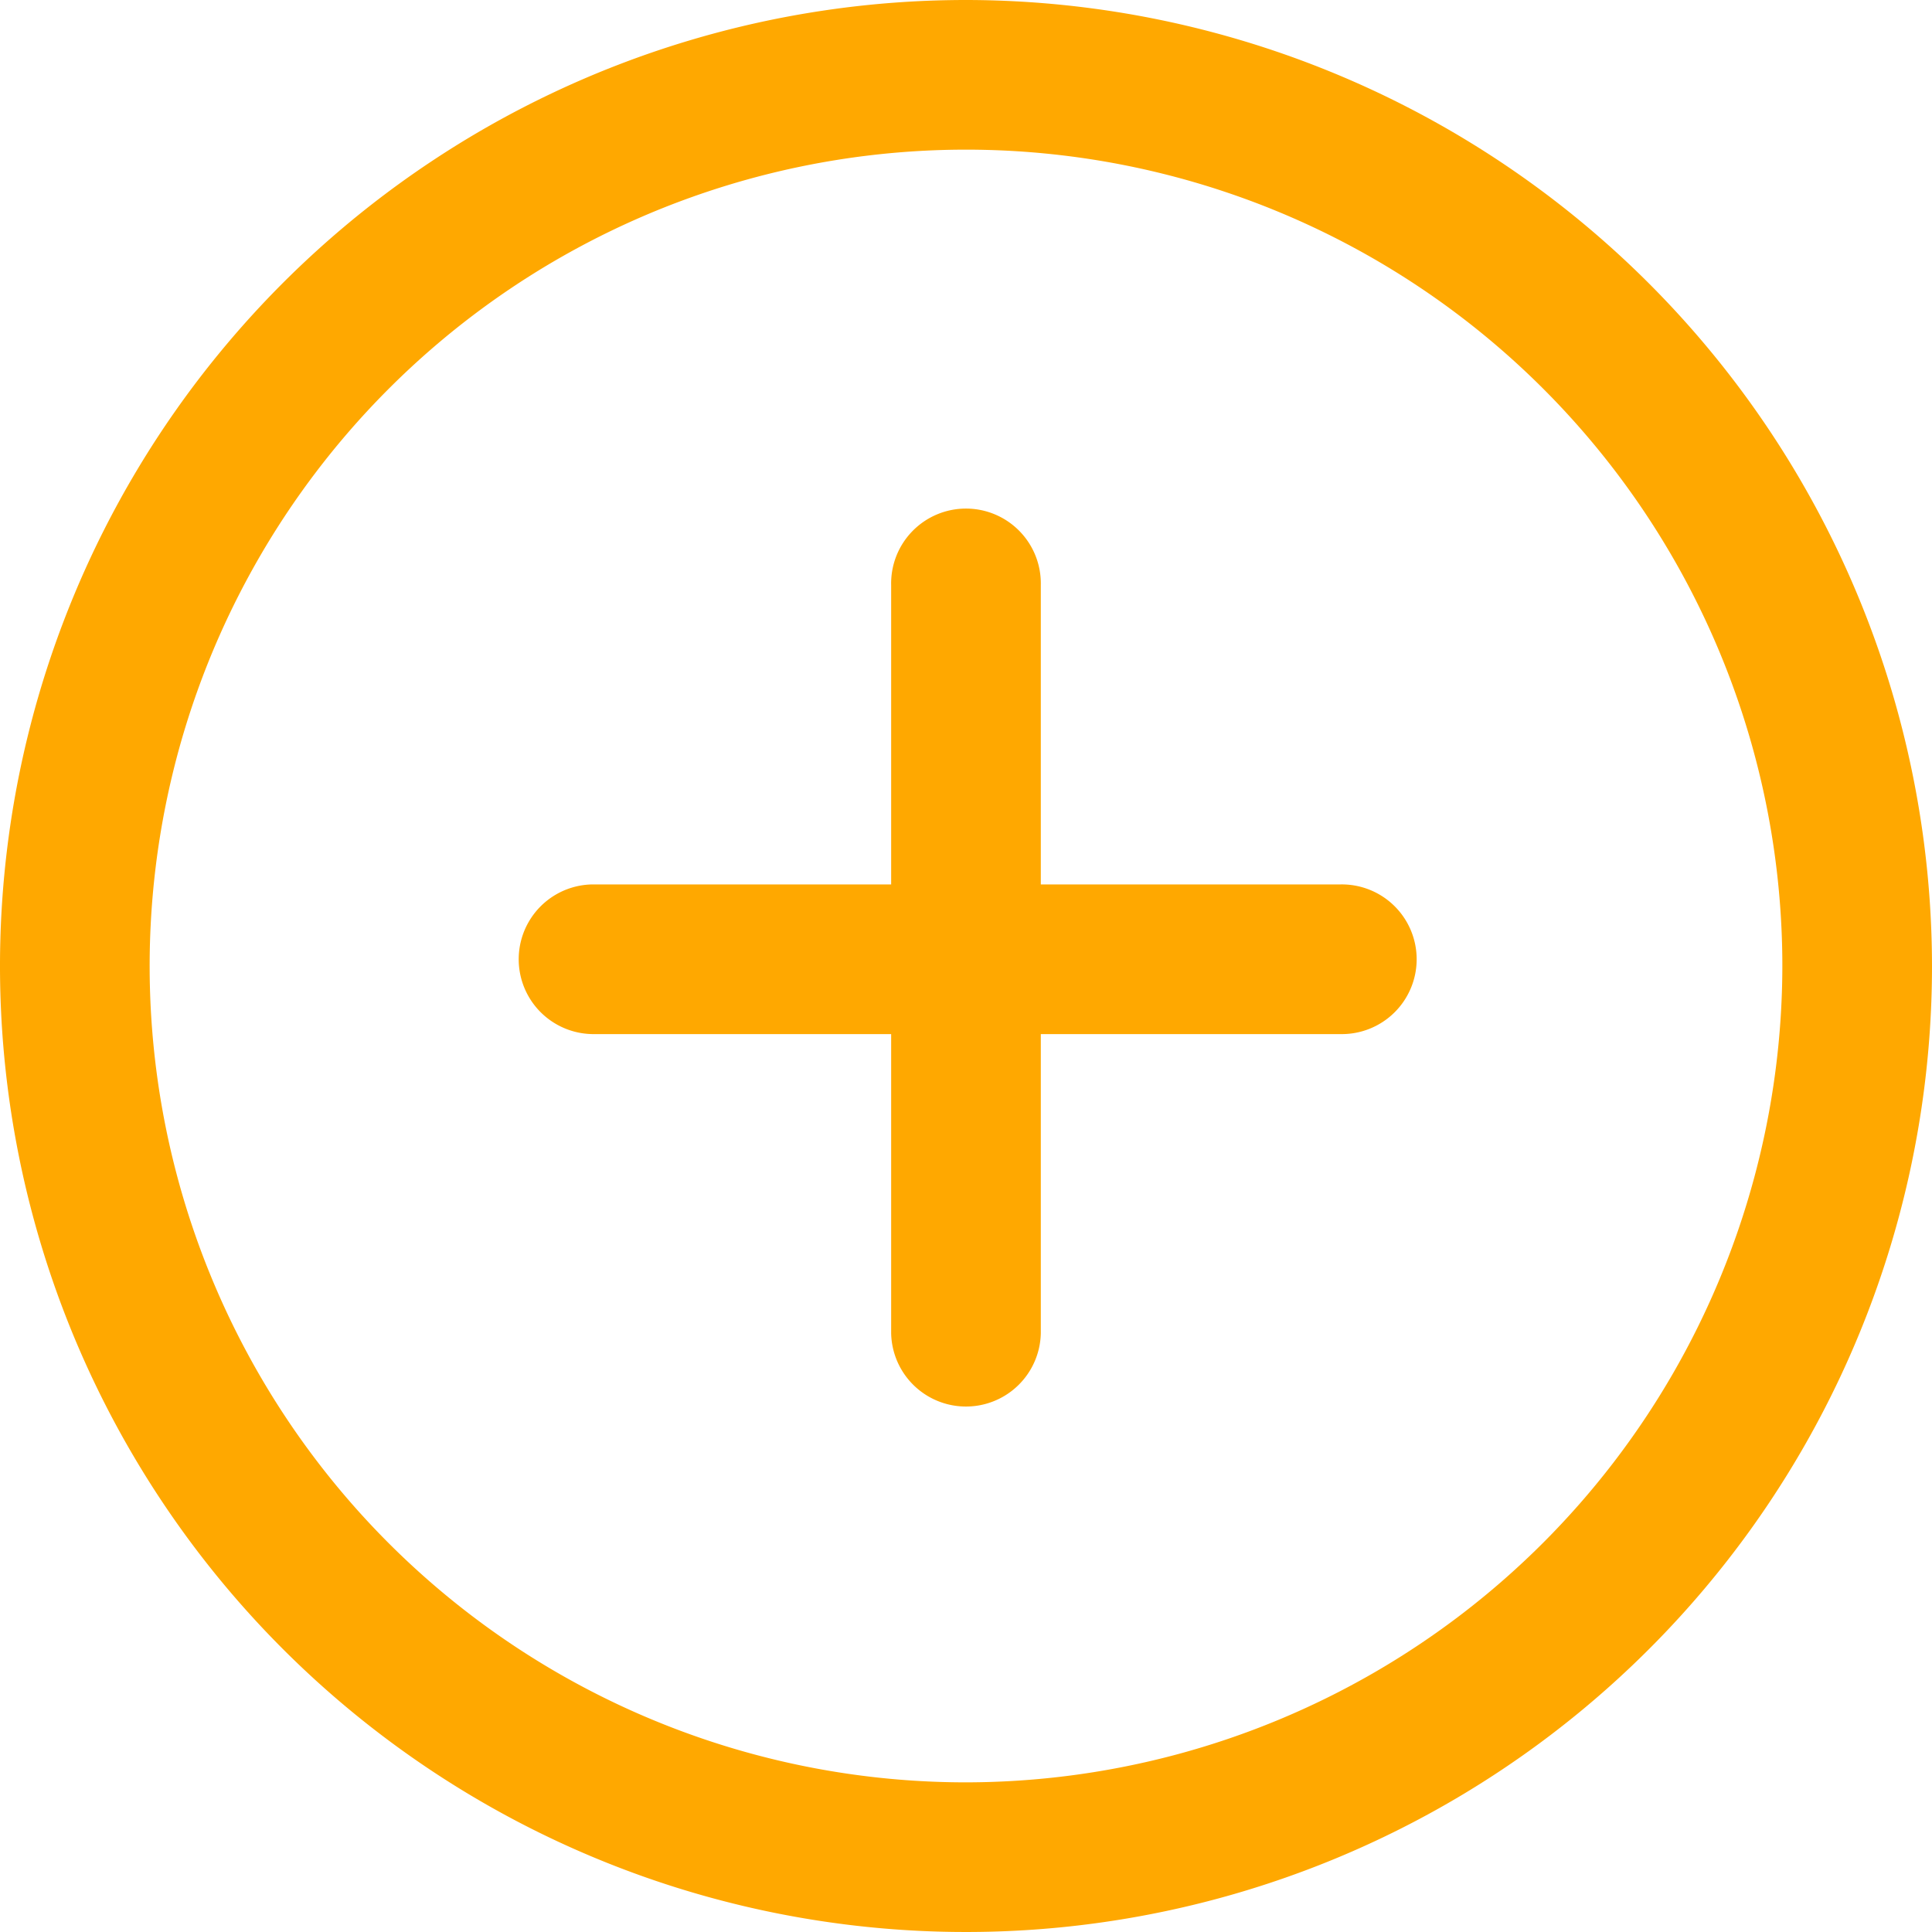 <svg xmlns="http://www.w3.org/2000/svg" xmlns:xlink="http://www.w3.org/1999/xlink" width="50" height="50" viewBox="0 0 50 50"><defs><style>.a,.c{fill:#ffa800;}.a{stroke:#707070;}.b{clip-path:url(#a);}</style><clipPath id="a"><rect class="a" width="50" height="50" transform="translate(11401 1662)"/></clipPath></defs><g class="b" transform="translate(-11401 -1662)"><g transform="translate(11401 1662)"><path class="c" d="M25,0A25,25,0,1,0,50,25,25.027,25.027,0,0,0,25,0Zm0,46.127A21.127,21.127,0,1,1,46.127,25,21.152,21.152,0,0,1,25,46.127Z"/><g transform="translate(13.381 13.207)"><path class="c" d="M42.711,30.813H34.965V23.067a1.937,1.937,0,1,0-3.873,0v7.746H23.346a1.937,1.937,0,0,0,0,3.873h7.746v7.746a1.937,1.937,0,0,0,3.873,0V34.686h7.746a1.937,1.937,0,1,0,0-3.873Z" transform="translate(-21.41 -21.131)"/></g></g></g></svg>